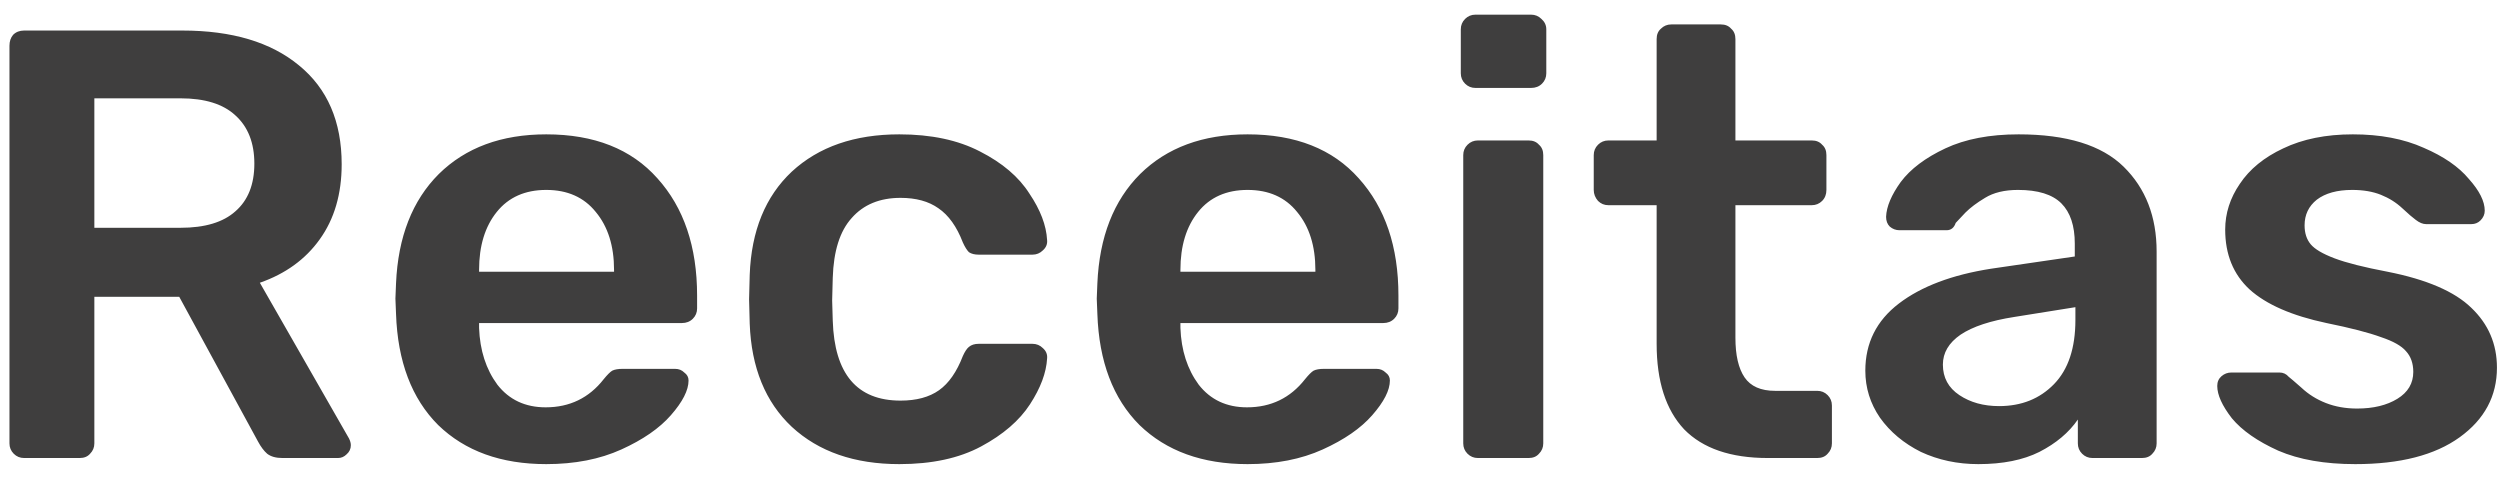 <svg width="131" height="25" viewBox="0 0 131 25" fill="none" xmlns="http://www.w3.org/2000/svg">
<path d="M1.264 24C1.051 24 0.869 23.925 0.72 23.776C0.571 23.627 0.496 23.445 0.496 23.232V2.4C0.496 2.165 0.56 1.973 0.688 1.824C0.837 1.675 1.029 1.6 1.264 1.6H9.552C12.155 1.6 14.192 2.208 15.664 3.424C17.157 4.64 17.904 6.368 17.904 8.608C17.904 10.165 17.52 11.477 16.752 12.544C16.005 13.589 14.96 14.347 13.616 14.816L18.288 22.976C18.352 23.104 18.384 23.221 18.384 23.328C18.384 23.52 18.309 23.68 18.16 23.808C18.032 23.936 17.883 24 17.712 24H14.8C14.459 24 14.192 23.925 14 23.776C13.829 23.627 13.669 23.413 13.52 23.136L9.392 15.552H4.944V23.232C4.944 23.445 4.869 23.627 4.72 23.776C4.592 23.925 4.411 24 4.176 24H1.264ZM9.456 11.936C10.736 11.936 11.696 11.648 12.336 11.072C12.997 10.496 13.328 9.664 13.328 8.576C13.328 7.488 12.997 6.645 12.336 6.048C11.696 5.451 10.736 5.152 9.456 5.152H4.944V11.936H9.456ZM28.624 24.32C26.256 24.32 24.368 23.637 22.96 22.272C21.573 20.885 20.837 18.944 20.752 16.448L20.72 15.648L20.752 14.848C20.858 12.416 21.605 10.507 22.992 9.12C24.4 7.733 26.277 7.04 28.624 7.04C31.141 7.04 33.082 7.808 34.448 9.344C35.834 10.88 36.528 12.928 36.528 15.488V16.16C36.528 16.373 36.453 16.555 36.304 16.704C36.154 16.853 35.962 16.928 35.728 16.928H25.104V17.184C25.146 18.357 25.466 19.349 26.064 20.16C26.682 20.949 27.525 21.344 28.592 21.344C29.85 21.344 30.864 20.853 31.632 19.872C31.824 19.637 31.973 19.488 32.08 19.424C32.208 19.36 32.389 19.328 32.624 19.328H35.376C35.568 19.328 35.728 19.392 35.856 19.52C36.005 19.627 36.08 19.765 36.08 19.936C36.08 20.448 35.77 21.056 35.152 21.76C34.554 22.443 33.69 23.04 32.56 23.552C31.429 24.064 30.117 24.32 28.624 24.32ZM32.176 14.24V14.144C32.176 12.885 31.856 11.872 31.216 11.104C30.597 10.336 29.733 9.952 28.624 9.952C27.514 9.952 26.65 10.336 26.032 11.104C25.413 11.872 25.104 12.885 25.104 14.144V14.24H32.176ZM47.124 24.32C44.778 24.32 42.901 23.669 41.492 22.368C40.106 21.067 39.37 19.264 39.285 16.96L39.252 15.68L39.285 14.4C39.37 12.096 40.106 10.293 41.492 8.992C42.901 7.691 44.778 7.04 47.124 7.04C48.788 7.04 50.197 7.339 51.349 7.936C52.522 8.533 53.386 9.269 53.941 10.144C54.517 10.997 54.826 11.808 54.868 12.576C54.89 12.789 54.815 12.971 54.645 13.12C54.495 13.269 54.314 13.344 54.1 13.344H51.285C51.071 13.344 50.901 13.301 50.773 13.216C50.666 13.109 50.559 12.939 50.453 12.704C50.133 11.872 49.706 11.275 49.172 10.912C48.66 10.549 47.999 10.368 47.188 10.368C46.1 10.368 45.247 10.72 44.629 11.424C44.01 12.107 43.679 13.152 43.636 14.56L43.605 15.744L43.636 16.8C43.722 19.595 44.906 20.992 47.188 20.992C48.02 20.992 48.693 20.811 49.205 20.448C49.717 20.085 50.133 19.488 50.453 18.656C50.559 18.421 50.666 18.261 50.773 18.176C50.901 18.069 51.071 18.016 51.285 18.016H54.1C54.314 18.016 54.495 18.091 54.645 18.24C54.815 18.389 54.89 18.571 54.868 18.784C54.826 19.531 54.527 20.331 53.972 21.184C53.418 22.037 52.565 22.773 51.413 23.392C50.261 24.011 48.831 24.32 47.124 24.32ZM65.374 24.32C63.006 24.32 61.118 23.637 59.71 22.272C58.323 20.885 57.587 18.944 57.502 16.448L57.47 15.648L57.502 14.848C57.608 12.416 58.355 10.507 59.742 9.12C61.15 7.733 63.027 7.04 65.374 7.04C67.891 7.04 69.832 7.808 71.198 9.344C72.584 10.88 73.278 12.928 73.278 15.488V16.16C73.278 16.373 73.203 16.555 73.054 16.704C72.904 16.853 72.712 16.928 72.478 16.928H61.854V17.184C61.896 18.357 62.216 19.349 62.814 20.16C63.432 20.949 64.275 21.344 65.342 21.344C66.6 21.344 67.614 20.853 68.382 19.872C68.574 19.637 68.723 19.488 68.83 19.424C68.958 19.36 69.139 19.328 69.374 19.328H72.126C72.318 19.328 72.478 19.392 72.606 19.52C72.755 19.627 72.83 19.765 72.83 19.936C72.83 20.448 72.52 21.056 71.902 21.76C71.304 22.443 70.44 23.04 69.31 23.552C68.179 24.064 66.867 24.32 65.374 24.32ZM68.926 14.24V14.144C68.926 12.885 68.606 11.872 67.966 11.104C67.347 10.336 66.483 9.952 65.374 9.952C64.264 9.952 63.4 10.336 62.782 11.104C62.163 11.872 61.854 12.885 61.854 14.144V14.24H68.926ZM77.314 4.608C77.101 4.608 76.92 4.533 76.77 4.384C76.621 4.235 76.546 4.053 76.546 3.84V1.536C76.546 1.323 76.621 1.141 76.77 0.992C76.92 0.843 77.101 0.768 77.314 0.768H80.227C80.44 0.768 80.621 0.843 80.77 0.992C80.941 1.141 81.026 1.323 81.026 1.536V3.84C81.026 4.053 80.952 4.235 80.802 4.384C80.653 4.533 80.461 4.608 80.227 4.608H77.314ZM77.442 24C77.229 24 77.048 23.925 76.898 23.776C76.749 23.627 76.674 23.445 76.674 23.232V8.128C76.674 7.915 76.749 7.733 76.898 7.584C77.048 7.435 77.229 7.36 77.442 7.36H80.099C80.333 7.36 80.514 7.435 80.642 7.584C80.792 7.712 80.867 7.893 80.867 8.128V23.232C80.867 23.445 80.792 23.627 80.642 23.776C80.514 23.925 80.333 24 80.099 24H77.442ZM92.632 24C90.691 24 89.229 23.499 88.248 22.496C87.288 21.472 86.808 19.979 86.808 18.016V10.752H84.28C84.067 10.752 83.885 10.677 83.736 10.528C83.587 10.357 83.512 10.165 83.512 9.952V8.128C83.512 7.915 83.587 7.733 83.736 7.584C83.885 7.435 84.067 7.36 84.28 7.36H86.808V2.048C86.808 1.813 86.883 1.632 87.032 1.504C87.181 1.355 87.363 1.28 87.576 1.28H90.168C90.403 1.28 90.584 1.355 90.712 1.504C90.861 1.632 90.936 1.813 90.936 2.048V7.36H94.936C95.171 7.36 95.352 7.435 95.48 7.584C95.629 7.712 95.704 7.893 95.704 8.128V9.952C95.704 10.187 95.629 10.379 95.48 10.528C95.331 10.677 95.149 10.752 94.936 10.752H90.936V17.696C90.936 18.613 91.096 19.307 91.416 19.776C91.736 20.245 92.269 20.48 93.016 20.48H95.224C95.437 20.48 95.619 20.555 95.768 20.704C95.917 20.853 95.992 21.035 95.992 21.248V23.232C95.992 23.445 95.917 23.627 95.768 23.776C95.64 23.925 95.459 24 95.224 24H92.632ZM103.663 24.32C102.575 24.32 101.572 24.107 100.655 23.68C99.759 23.232 99.044 22.635 98.511 21.888C97.999 21.141 97.743 20.32 97.743 19.424C97.743 17.973 98.329 16.8 99.503 15.904C100.676 15.008 102.287 14.4 104.335 14.08L108.719 13.44V12.768C108.719 11.829 108.484 11.125 108.015 10.656C107.545 10.187 106.788 9.952 105.743 9.952C105.039 9.952 104.463 10.091 104.015 10.368C103.588 10.624 103.247 10.88 102.991 11.136C102.735 11.413 102.564 11.595 102.479 11.68C102.393 11.936 102.233 12.064 101.999 12.064H99.535C99.343 12.064 99.172 12 99.023 11.872C98.895 11.744 98.831 11.573 98.831 11.36C98.852 10.827 99.108 10.219 99.599 9.536C100.111 8.853 100.889 8.267 101.935 7.776C102.98 7.285 104.26 7.04 105.775 7.04C108.292 7.04 110.127 7.605 111.279 8.736C112.431 9.867 113.007 11.349 113.007 13.184V23.232C113.007 23.445 112.932 23.627 112.783 23.776C112.655 23.925 112.473 24 112.239 24H109.647C109.433 24 109.252 23.925 109.103 23.776C108.953 23.627 108.879 23.445 108.879 23.232V21.984C108.409 22.667 107.737 23.232 106.863 23.68C106.009 24.107 104.943 24.32 103.663 24.32ZM104.751 21.28C105.924 21.28 106.884 20.896 107.631 20.128C108.377 19.36 108.751 18.24 108.751 16.768V16.096L105.551 16.608C104.313 16.8 103.375 17.109 102.735 17.536C102.116 17.963 101.807 18.485 101.807 19.104C101.807 19.787 102.095 20.32 102.671 20.704C103.247 21.088 103.94 21.28 104.751 21.28ZM123.416 24.32C121.816 24.32 120.472 24.085 119.384 23.616C118.296 23.125 117.485 22.56 116.952 21.92C116.44 21.259 116.184 20.693 116.184 20.224C116.184 20.011 116.259 19.84 116.408 19.712C116.557 19.584 116.728 19.52 116.92 19.52H119.448C119.64 19.52 119.8 19.595 119.928 19.744C120.013 19.808 120.237 20 120.6 20.32C120.963 20.661 121.389 20.928 121.88 21.12C122.371 21.312 122.915 21.408 123.512 21.408C124.365 21.408 125.069 21.237 125.624 20.896C126.179 20.555 126.456 20.085 126.456 19.488C126.456 19.04 126.328 18.677 126.072 18.4C125.837 18.123 125.4 17.877 124.76 17.664C124.12 17.429 123.171 17.184 121.912 16.928C120.099 16.544 118.755 15.957 117.88 15.168C117.027 14.379 116.6 13.333 116.6 12.032C116.6 11.179 116.856 10.379 117.368 9.632C117.88 8.864 118.637 8.245 119.64 7.776C120.664 7.285 121.88 7.04 123.288 7.04C124.717 7.04 125.955 7.275 127 7.744C128.045 8.192 128.835 8.736 129.368 9.376C129.923 9.995 130.2 10.549 130.2 11.04C130.2 11.232 130.125 11.403 129.976 11.552C129.848 11.68 129.688 11.744 129.496 11.744H127.128C126.957 11.744 126.776 11.669 126.584 11.52C126.435 11.413 126.2 11.211 125.88 10.912C125.56 10.613 125.187 10.379 124.76 10.208C124.333 10.037 123.832 9.952 123.256 9.952C122.467 9.952 121.848 10.123 121.4 10.464C120.973 10.805 120.76 11.253 120.76 11.808C120.76 12.213 120.867 12.544 121.08 12.8C121.293 13.056 121.709 13.301 122.328 13.536C122.947 13.771 123.875 14.005 125.112 14.24C127.16 14.645 128.621 15.275 129.496 16.128C130.392 16.981 130.84 18.027 130.84 19.264C130.84 20.757 130.189 21.973 128.888 22.912C127.587 23.851 125.763 24.32 123.416 24.32Z" fill="#3F3E3E"/>
</svg>
